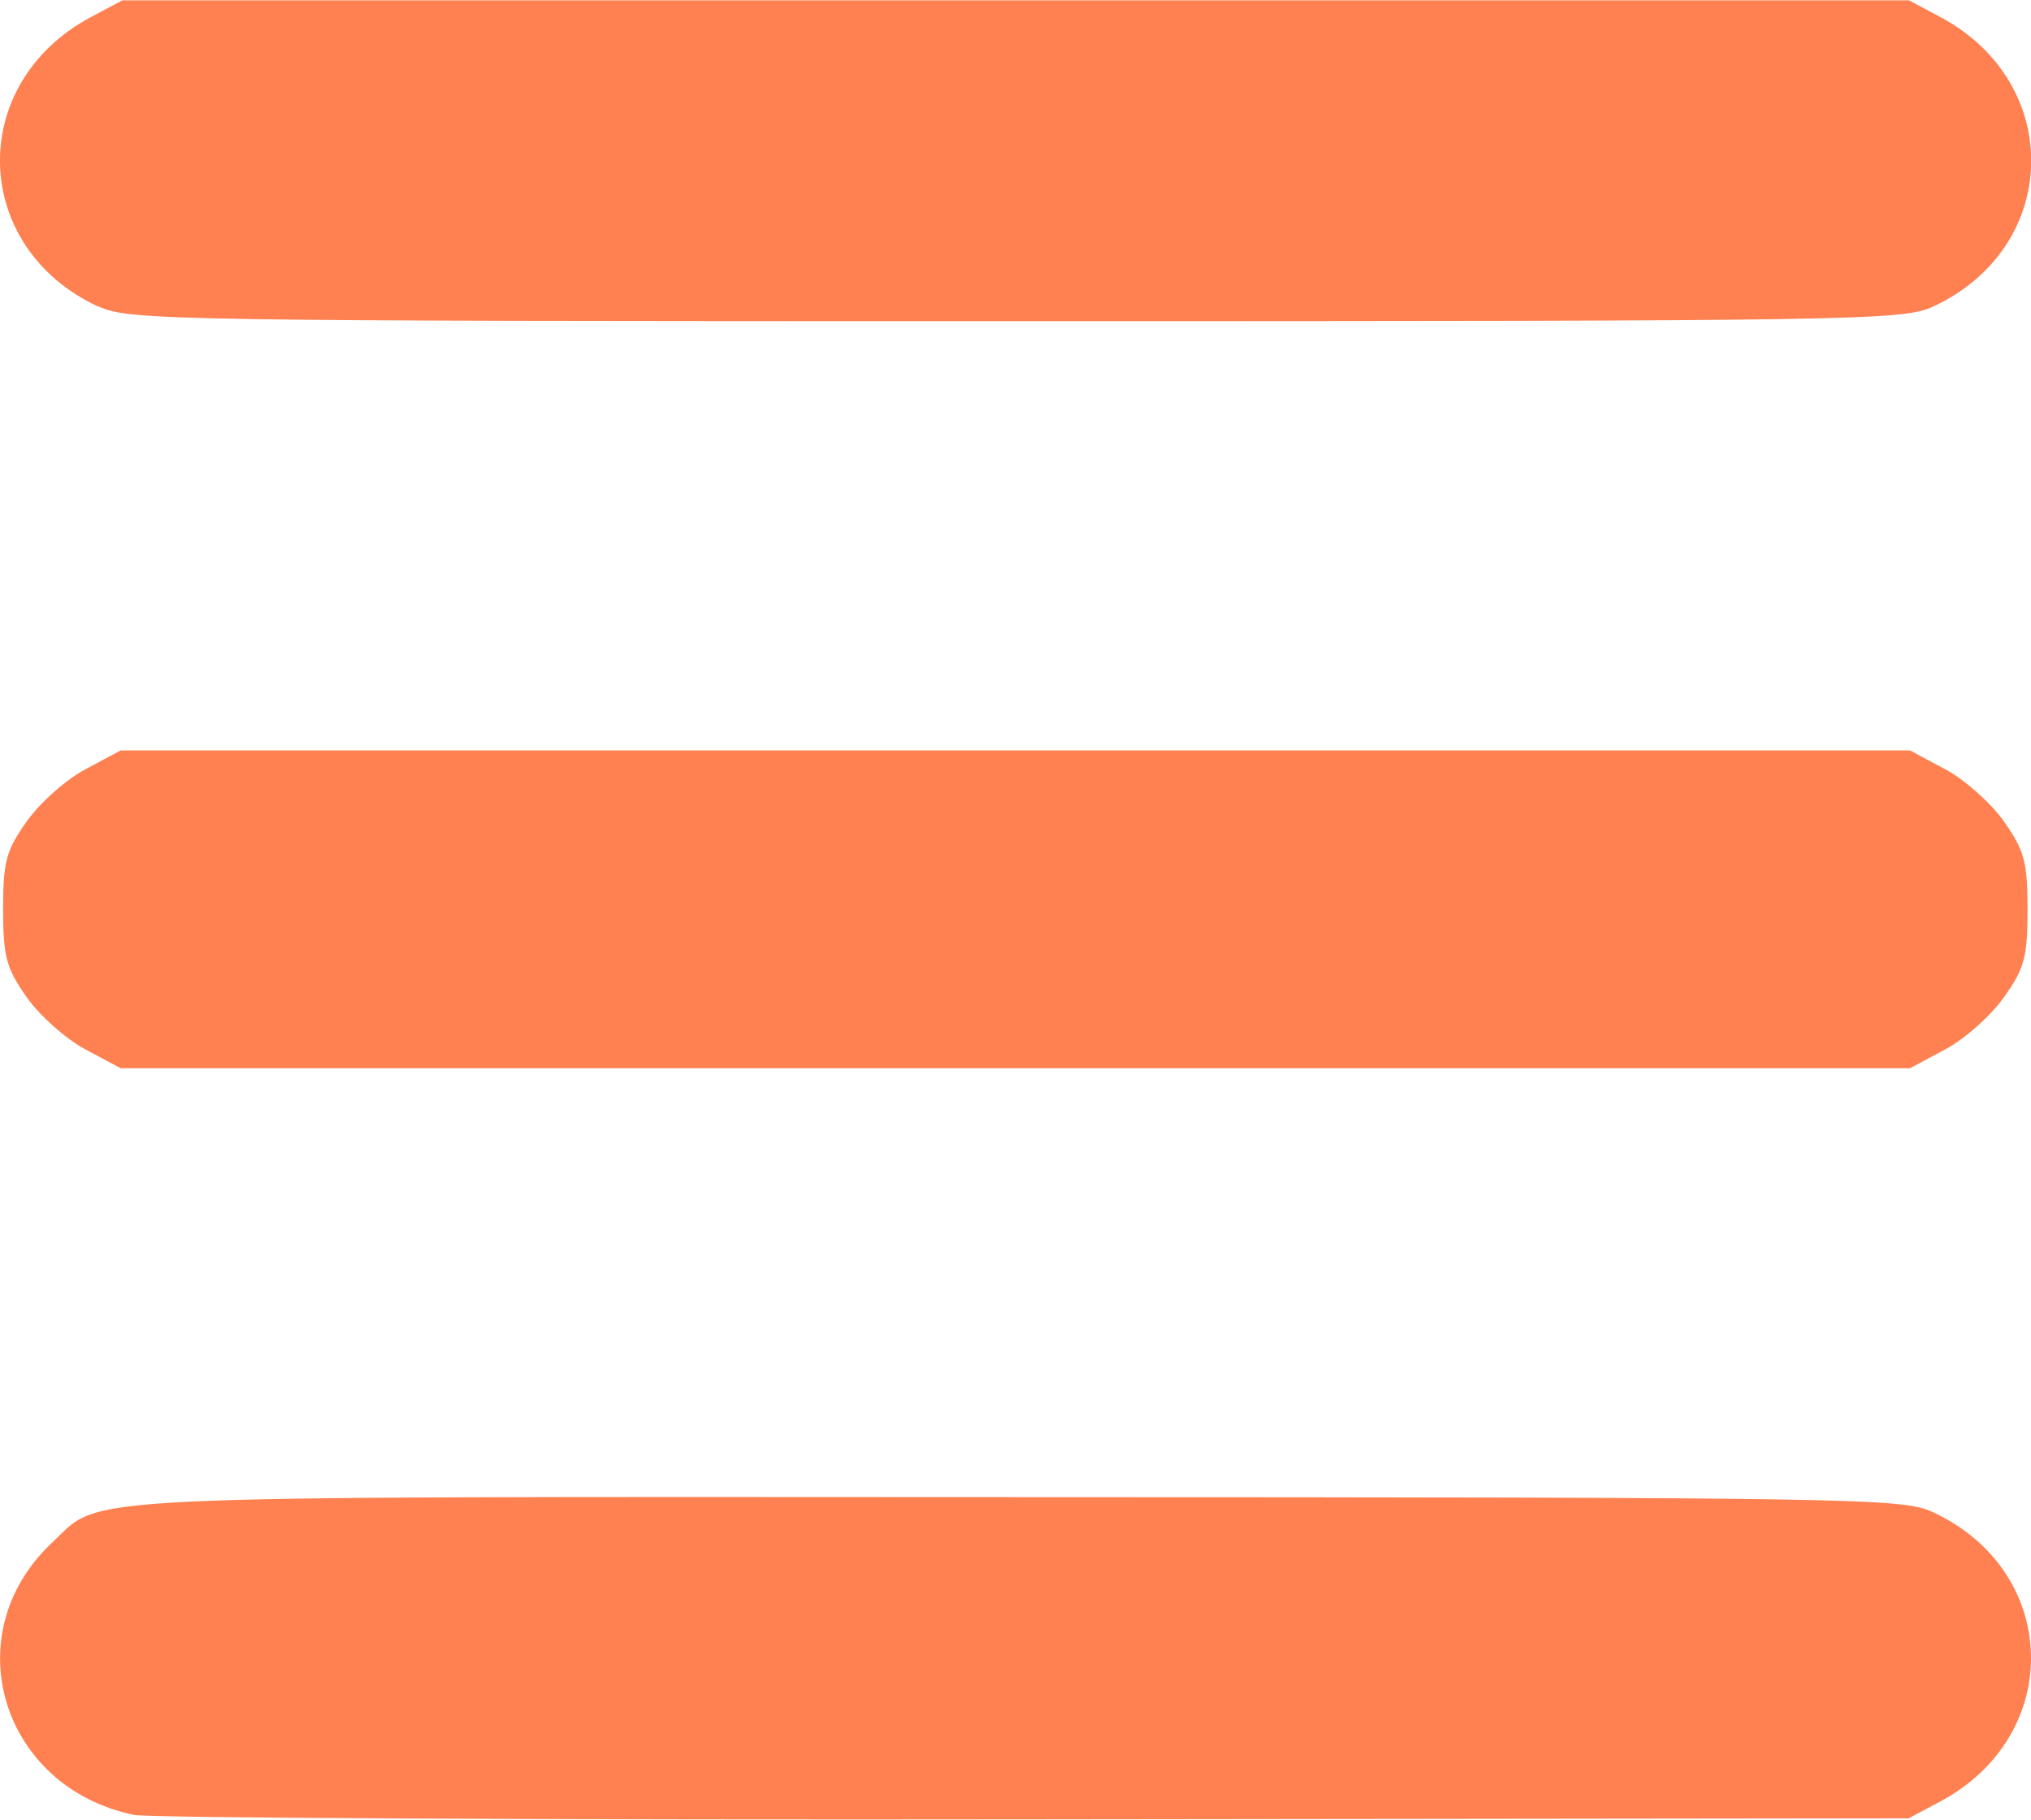 <?xml version="1.0" encoding="UTF-8" standalone="no"?>
<svg
   sodipodi:docname="drawing.svg"
   inkscape:version="1.3 (0e150ed6c4, 2023-07-21)"
   id="svg1266"
   version="1.1"
   viewBox="0 0 5.995 5.371"
   height="20.298"
   width="22.658"
   xml:space="preserve"
   xmlns:inkscape="http://www.inkscape.org/namespaces/inkscape"
   xmlns:sodipodi="http://sodipodi.sourceforge.net/DTD/sodipodi-0.dtd"
   xmlns="http://www.w3.org/2000/svg"
   xmlns:svg="http://www.w3.org/2000/svg"
   xmlns:rdf="http://www.w3.org/1999/02/22-rdf-syntax-ns#"
   xmlns:cc="http://creativecommons.org/ns#"
   xmlns:dc="http://purl.org/dc/elements/1.1/"><sodipodi:namedview
     inkscape:window-maximized="1"
     inkscape:window-y="-8"
     inkscape:window-x="-8"
     inkscape:window-height="1057"
     inkscape:window-width="1920"
     inkscape:guide-bbox="true"
     showguides="false"
     inkscape:snap-global="true"
     units="px"
     inkscape:snap-page="false"
     inkscape:snap-grids="true"
     id="base"
     pagecolor="#ffffff"
     bordercolor="#666666"
     borderopacity="1.0"
     inkscape:pageopacity="1"
     inkscape:pageshadow="2"
     inkscape:zoom="1"
     inkscape:cx="149.5"
     inkscape:cy="261"
     inkscape:document-units="px"
     inkscape:current-layer="layer1"
     inkscape:document-rotation="0"
     showgrid="true"
     showborder="false"
     inkscape:lockguides="false"
     inkscape:showpageshadow="2"
     inkscape:pagecheckerboard="0"
     inkscape:deskcolor="#d1d1d1"><inkscape:grid
       units="px"
       type="xygrid"
       id="grid1829"
       enabled="false"
       visible="true"
       empcolor="#454545"
       empopacity="0.251"
       color="#919191"
       opacity="0.125"
       empspacing="1"
       spacingx="2.646"
       spacingy="2.646"
       dotted="false"
       originx="-502.416"
       originy="-42.182" /><inkscape:grid
       enabled="false"
       units="px"
       gridanglez="30"
       gridanglex="30"
       spacingy="2.646"
       id="grid831"
       type="axonomgrid"
       originx="-502.416"
       originy="-42.182"
       visible="true" /><sodipodi:guide
       id="guide839"
       orientation="0,793.701"
       position="-132.931,308.161"
       inkscape:locked="false" /><sodipodi:guide
       id="guide845"
       orientation="-1122.52,0"
       position="-132.931,11.161"
       inkscape:locked="false" /></sodipodi:namedview><defs
     id="defs1260" /><g
     style="opacity:1"
     inkscape:label="Layer 1"
     inkscape:groupmode="layer"
     id="layer1"
     transform="translate(-132.931,-11.161)"><path
       style="fill:#ff8050;fill-opacity:1;stroke-width:1"
       d="m 133.327,16.518 c -0.393,-0.081 -0.53,-0.534 -0.243,-0.803 0.153,-0.144 -0.006,-0.136 2.85,-0.135 2.489,5.31e-4 2.612,0.003 2.702,0.044 0.376,0.174 0.39,0.657 0.023,0.854 l -0.094,0.05 -2.578,0.003 c -1.418,0.002 -2.615,-0.004 -2.66,-0.013 z m -0.143,-2.259 c -0.057,-0.03 -0.135,-0.099 -0.174,-0.154 -0.061,-0.087 -0.07,-0.12 -0.07,-0.26 0,-0.14 0.008,-0.173 0.07,-0.26 0.039,-0.055 0.117,-0.124 0.174,-0.154 l 0.103,-0.055 h 2.641 2.641 l 0.103,0.055 c 0.057,0.03 0.135,0.099 0.174,0.154 0.061,0.087 0.07,0.12 0.07,0.26 0,0.14 -0.008,0.173 -0.07,0.26 -0.039,0.055 -0.117,0.124 -0.174,0.154 l -0.103,0.055 h -2.641 -2.641 z m 0.037,-2.193 c -0.376,-0.174 -0.39,-0.657 -0.023,-0.854 l 0.094,-0.05 h 2.637 2.637 l 0.094,0.05 c 0.366,0.197 0.353,0.68 -0.023,0.854 -0.089,0.041 -0.213,0.043 -2.707,0.043 -2.494,0 -2.617,-0.002 -2.707,-0.043 z"
       id="path5" /></g><inkscape:templateinfo><inkscape:name>dd</inkscape:name><inkscape:date>2021-10-06</inkscape:date></inkscape:templateinfo><inkscape:templateinfo><inkscape:name>dd</inkscape:name><inkscape:date>2021-10-06</inkscape:date></inkscape:templateinfo><inkscape:templateinfo><inkscape:name>df</inkscape:name><inkscape:date>2021-10-27</inkscape:date></inkscape:templateinfo></svg>
